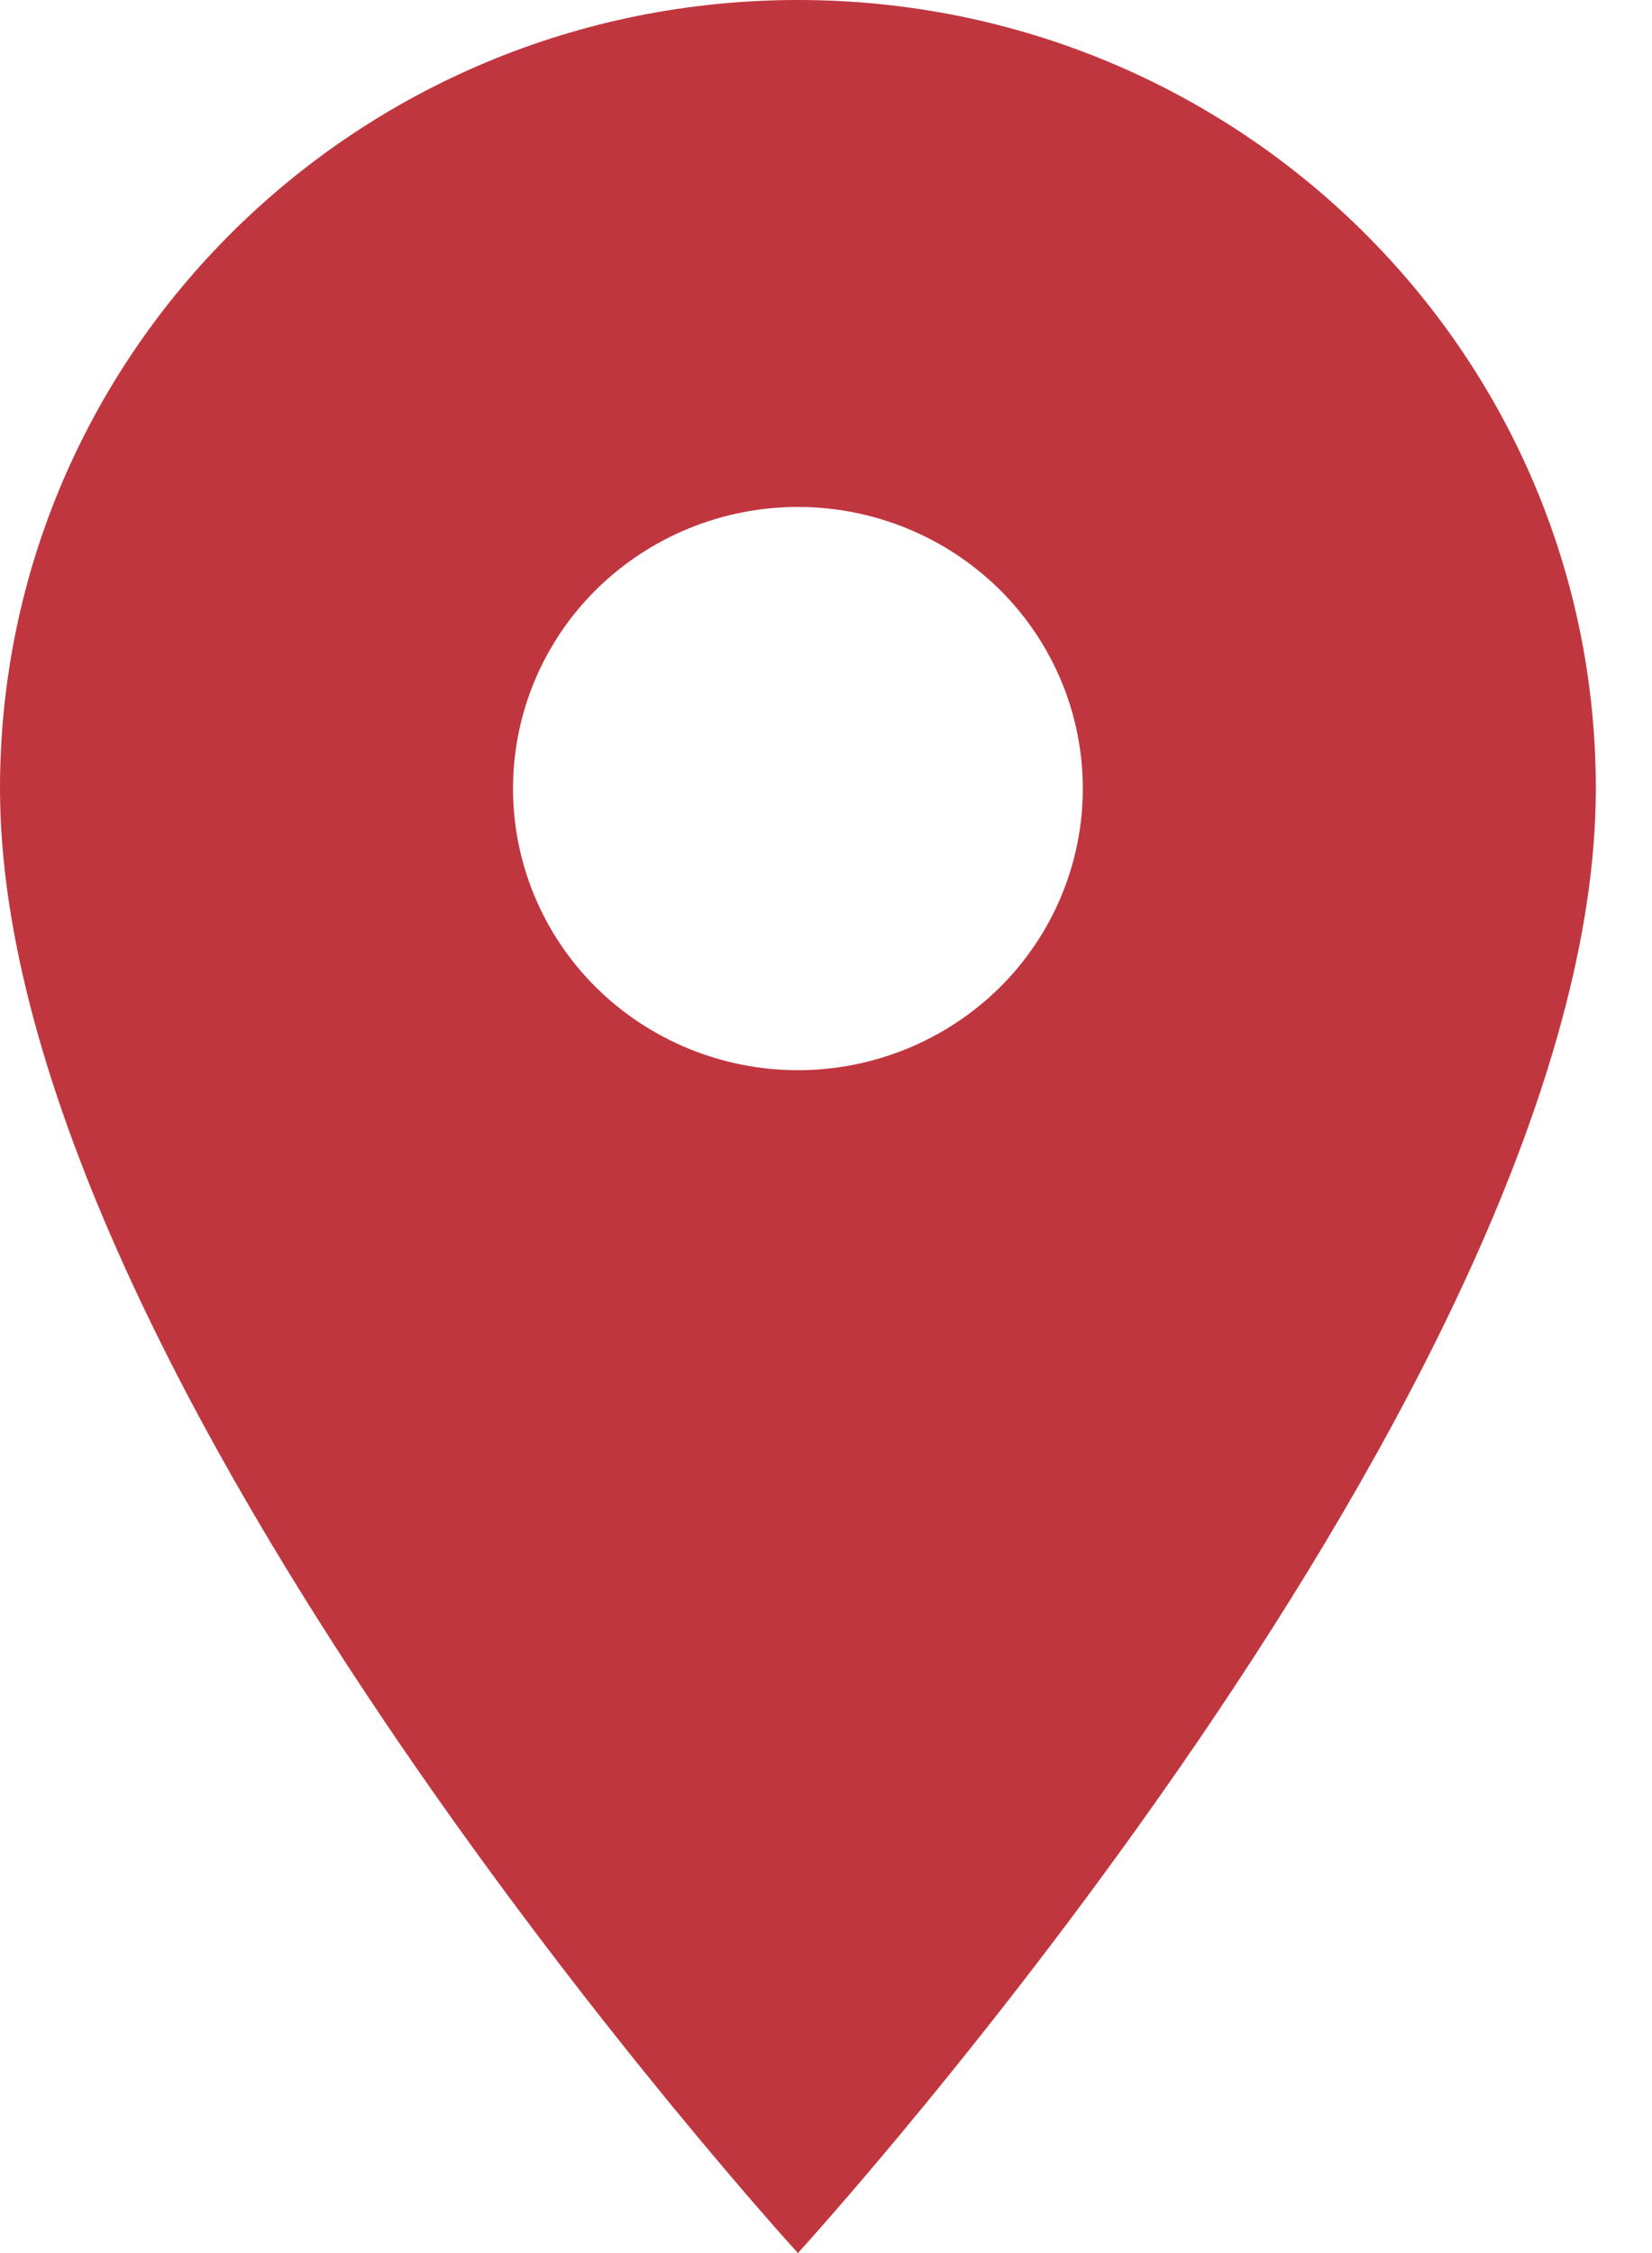 <svg width="11" height="15" viewBox="0 0 11 15" fill="none" xmlns="http://www.w3.org/2000/svg">
<path d="M5.313 0C2.376 0 0 2.348 0 5.25C0 9.188 5.313 15 5.313 15C5.313 15 10.626 9.188 10.626 5.25C10.626 2.348 8.25 0 5.313 0ZM5.313 7.125C4.81 7.125 4.327 6.927 3.971 6.576C3.615 6.224 3.416 5.747 3.416 5.25C3.416 4.753 3.615 4.276 3.971 3.924C4.327 3.573 4.81 3.375 5.313 3.375C5.816 3.375 6.299 3.573 6.655 3.924C7.011 4.276 7.21 4.753 7.21 5.25C7.21 5.747 7.011 6.224 6.655 6.576C6.299 6.927 5.816 7.125 5.313 7.125Z" fill="#C0363F"/>
</svg>

